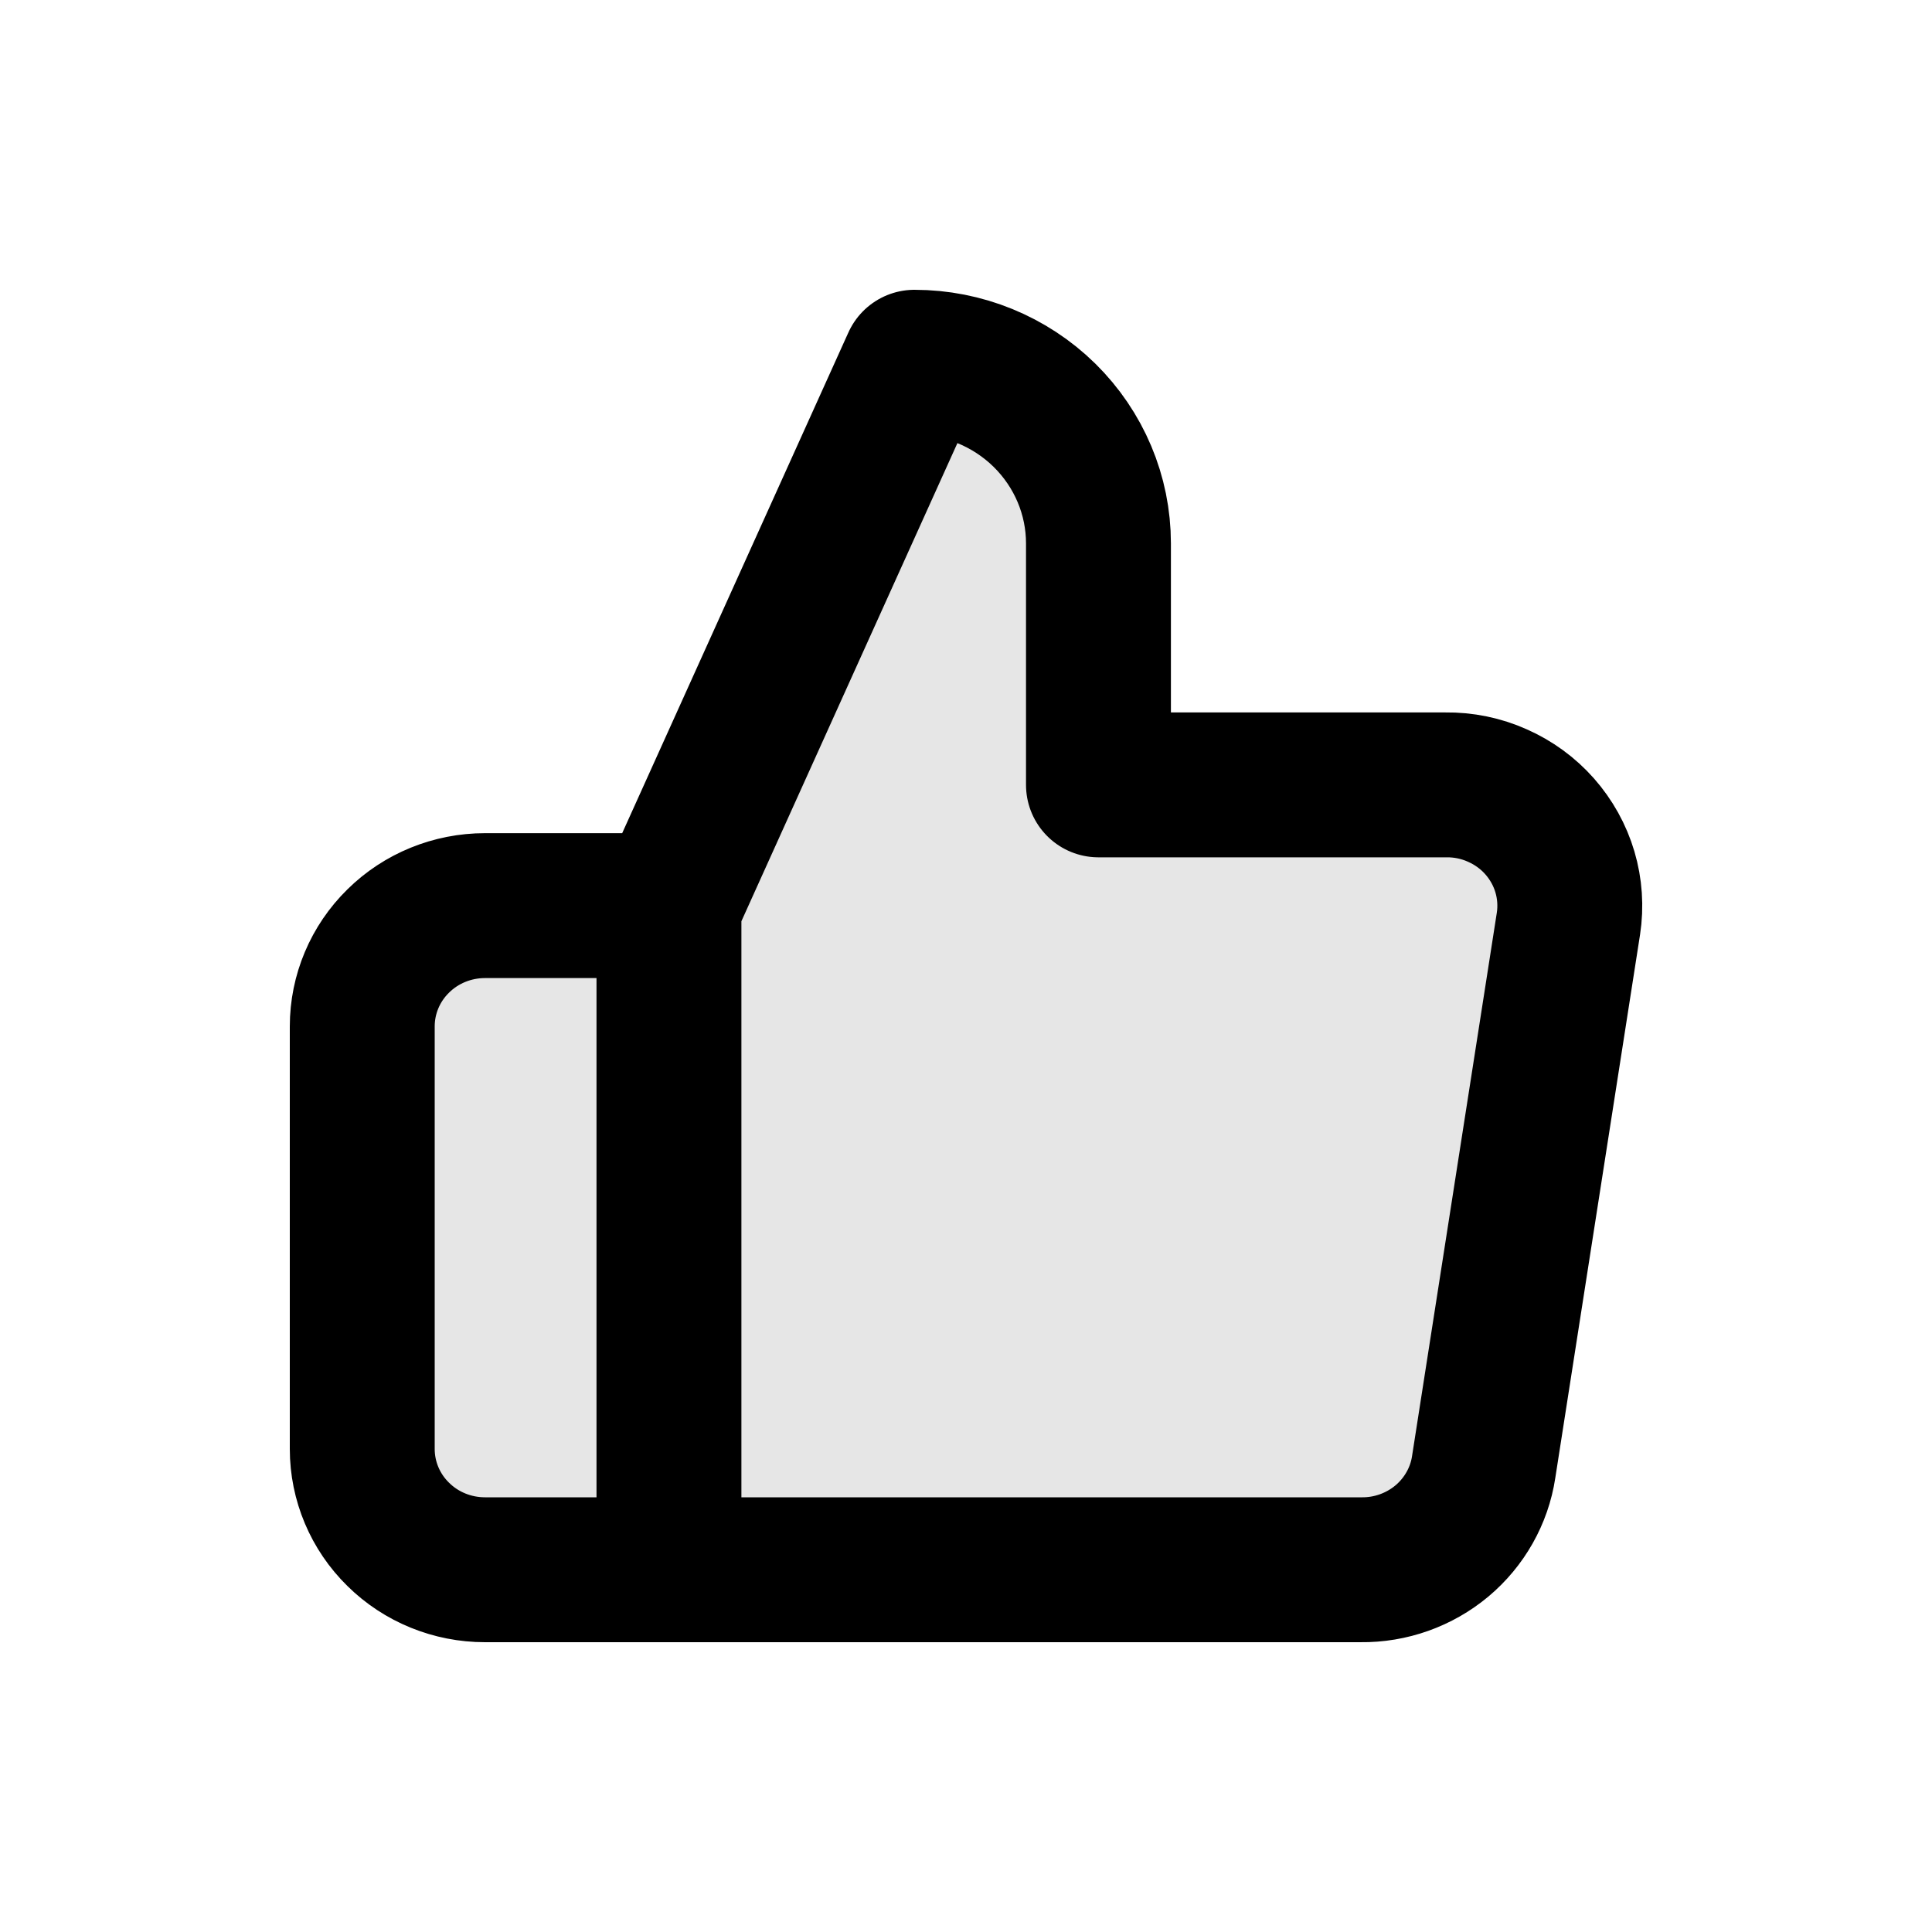 <svg width="16" height="16" viewBox="0 0 16 16" fill="none" xmlns="http://www.w3.org/2000/svg">
<path d="M9.097 6.5V4.5C9.097 4.102 8.936 3.721 8.65 3.439C8.364 3.158 7.977 3 7.573 3L5.54 7.5V13H11.271C11.516 13.003 11.754 12.918 11.941 12.762C12.127 12.606 12.251 12.388 12.287 12.15L12.989 7.65C13.011 7.507 13.001 7.36 12.96 7.221C12.919 7.082 12.847 6.953 12.751 6.844C12.654 6.734 12.534 6.647 12.4 6.588C12.266 6.528 12.12 6.498 11.972 6.5H9.097ZM5.54 13H4.016C3.747 13 3.488 12.895 3.298 12.707C3.107 12.52 3 12.265 3 12V8.5C3 8.235 3.107 7.98 3.298 7.793C3.488 7.605 3.747 7.5 4.016 7.5H5.54" fill="black" fill-opacity="0.1"/>
<path d="M5.54 13H4.016C3.747 13 3.488 12.895 3.298 12.707C3.107 12.52 3 12.265 3 12V8.5C3 8.235 3.107 7.98 3.298 7.793C3.488 7.605 3.747 7.5 4.016 7.5H5.54M9.097 6.5V4.5C9.097 4.102 8.936 3.721 8.65 3.439C8.364 3.158 7.977 3 7.573 3L5.54 7.5V13H11.271C11.516 13.003 11.754 12.918 11.941 12.762C12.127 12.606 12.251 12.388 12.287 12.15L12.989 7.65C13.011 7.507 13.001 7.36 12.96 7.221C12.919 7.082 12.847 6.953 12.751 6.844C12.654 6.734 12.534 6.647 12.4 6.588C12.266 6.528 12.12 6.498 11.972 6.5H9.097Z" stroke="black" stroke-width="1.2" stroke-linecap="round" stroke-linejoin="round"/>
</svg>

